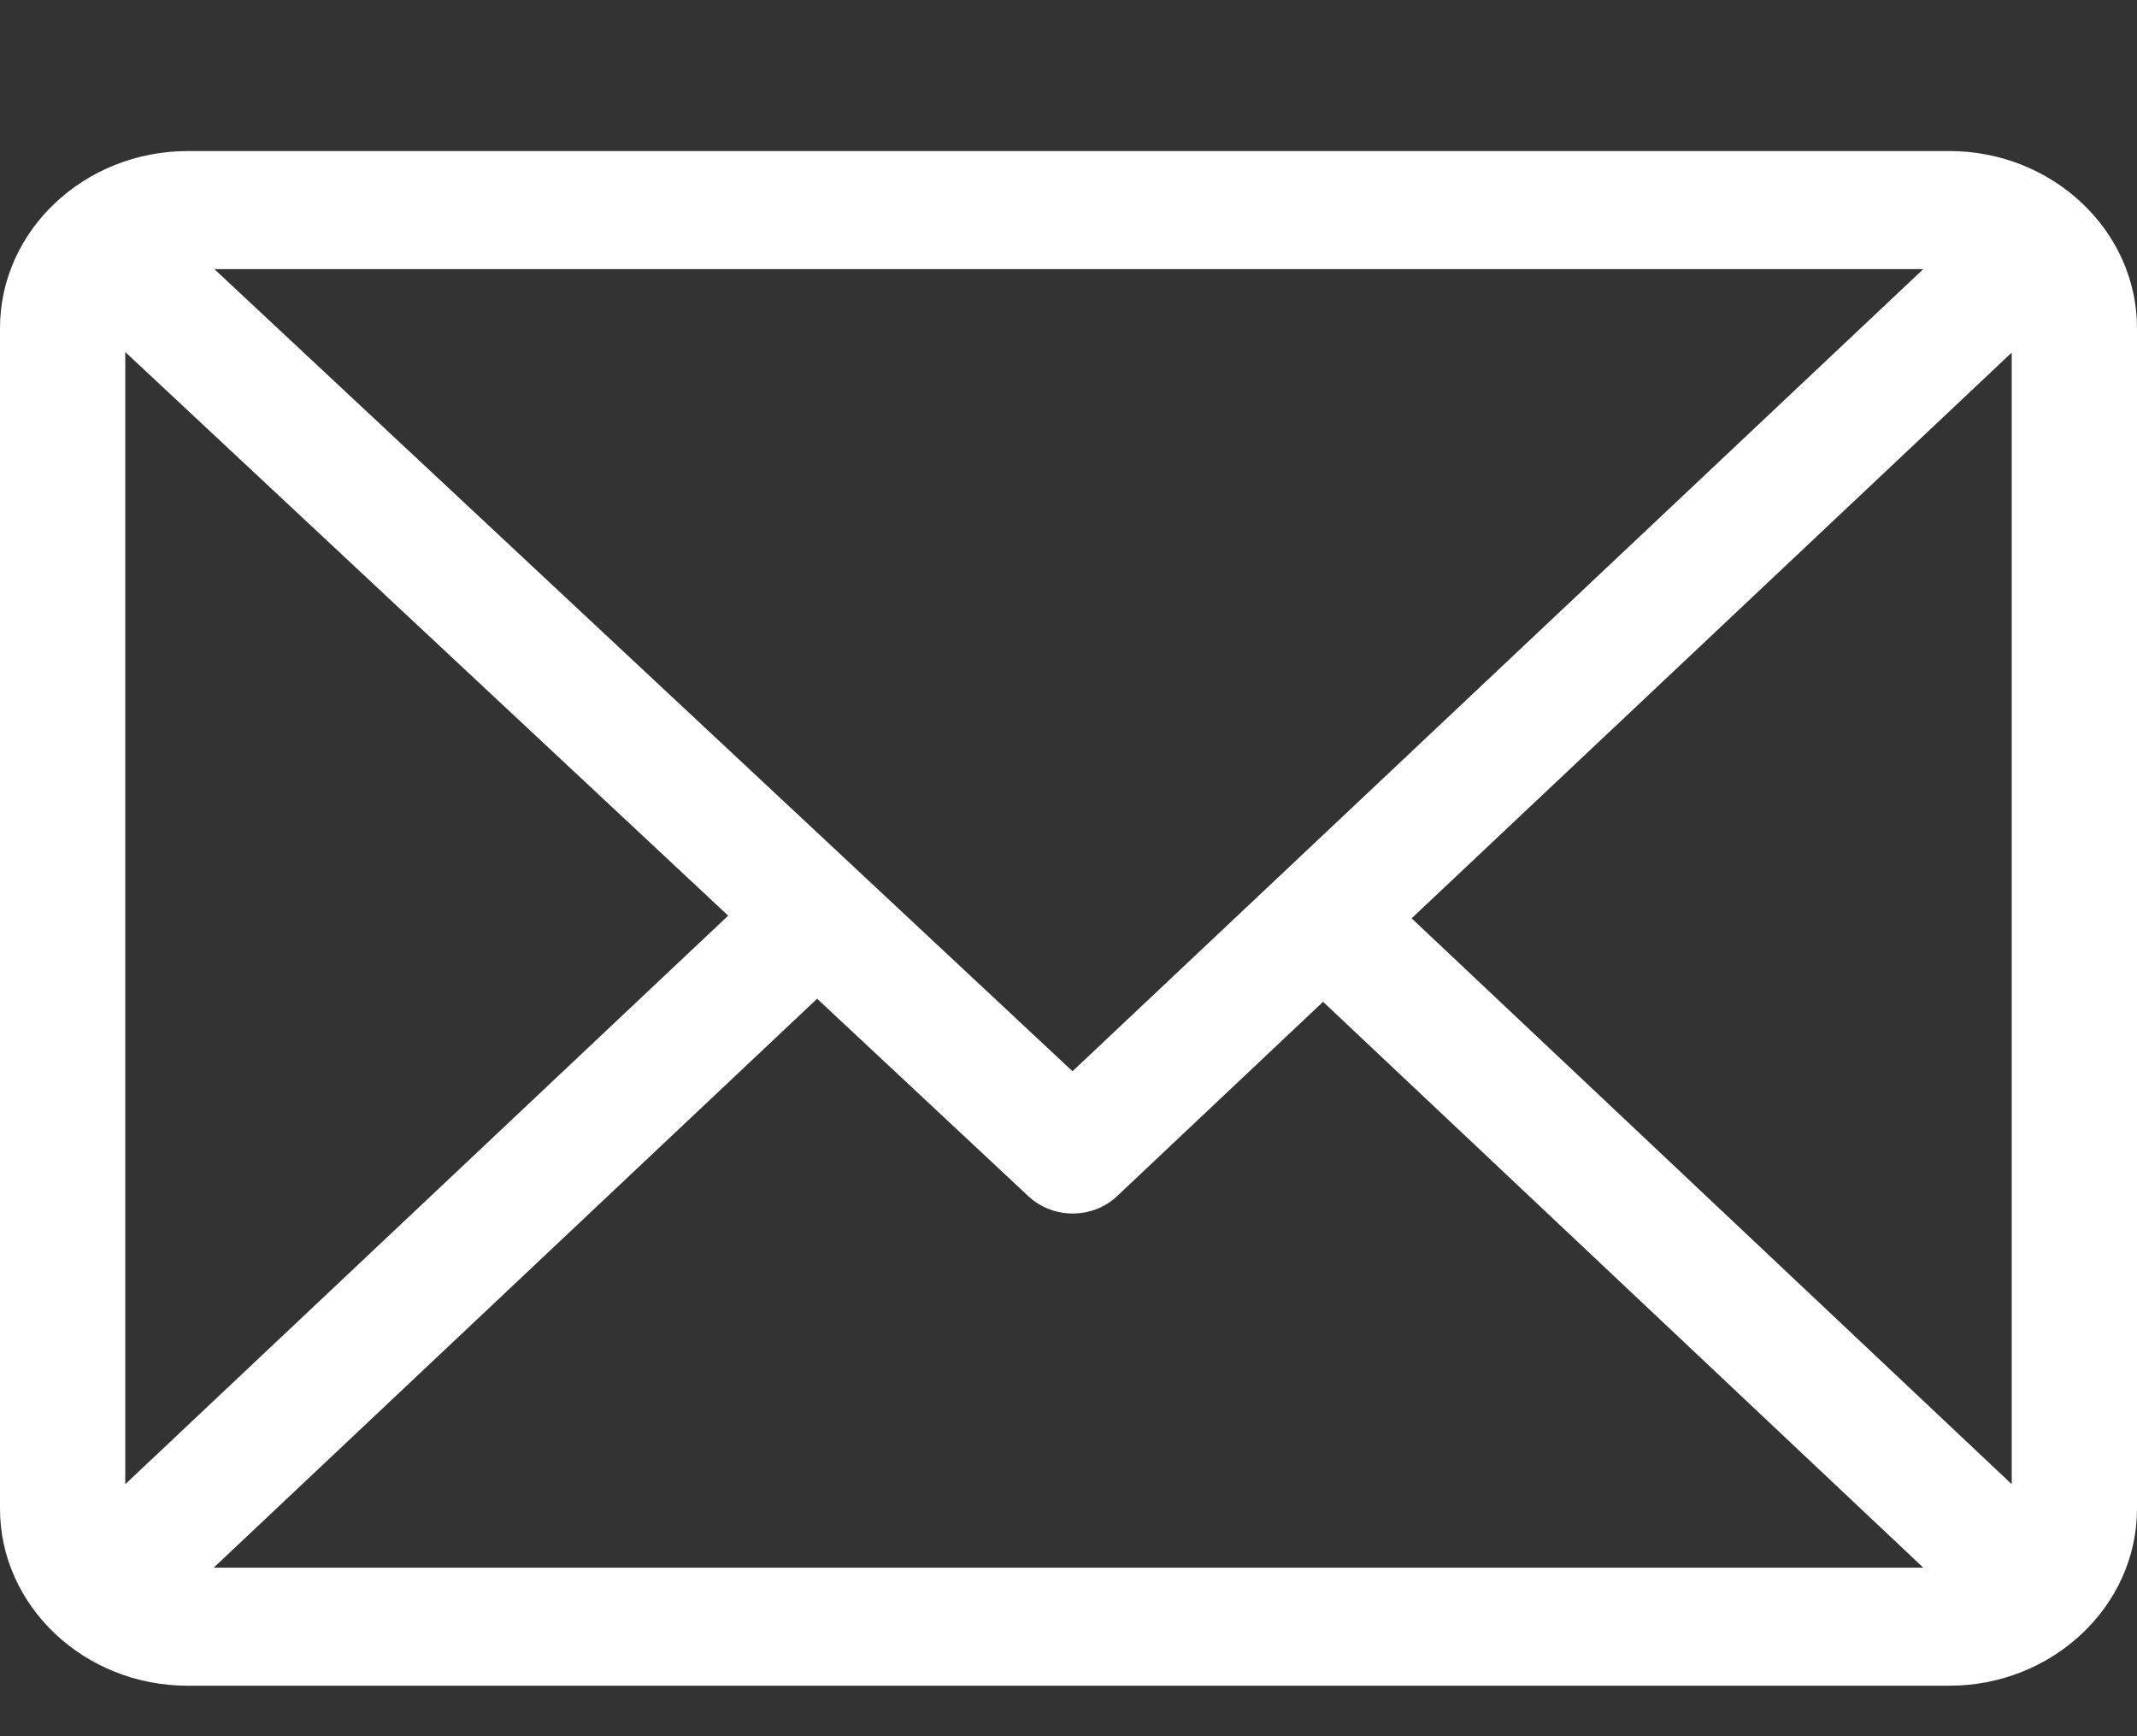 <svg width="16" height="13" viewBox="0 0 16 13" fill="none" xmlns="http://www.w3.org/2000/svg">
<rect x="0" y="0" width="16" height="13" fill="#333333" stroke="none"/>
<g clip-path="url(#clip0)">
<path d="M14.594 1.131H1.406C0.632 1.131 0 1.726 0 2.457V11.296C0 12.024 0.629 12.622 1.406 12.622H14.594C15.366 12.622 16 12.028 16 11.296V2.457C16 1.729 15.371 1.131 14.594 1.131ZM14.4 2.015L8.03 8.021L1.605 2.015H14.4ZM0.938 11.113V2.636L5.452 6.856L0.938 11.113ZM1.6 11.738L6.118 7.478L7.701 8.958C7.885 9.129 8.18 9.129 8.363 8.957L9.906 7.501L14.4 11.738H1.6ZM15.062 11.113L10.569 6.876L15.062 2.64V11.113Z" fill="white"/>
</g>
<defs>
<clipPath id="clip0">
<rect width="16" height="11.991" fill="white" transform="translate(0 0.881)"/>
</clipPath>
</defs>
</svg>
